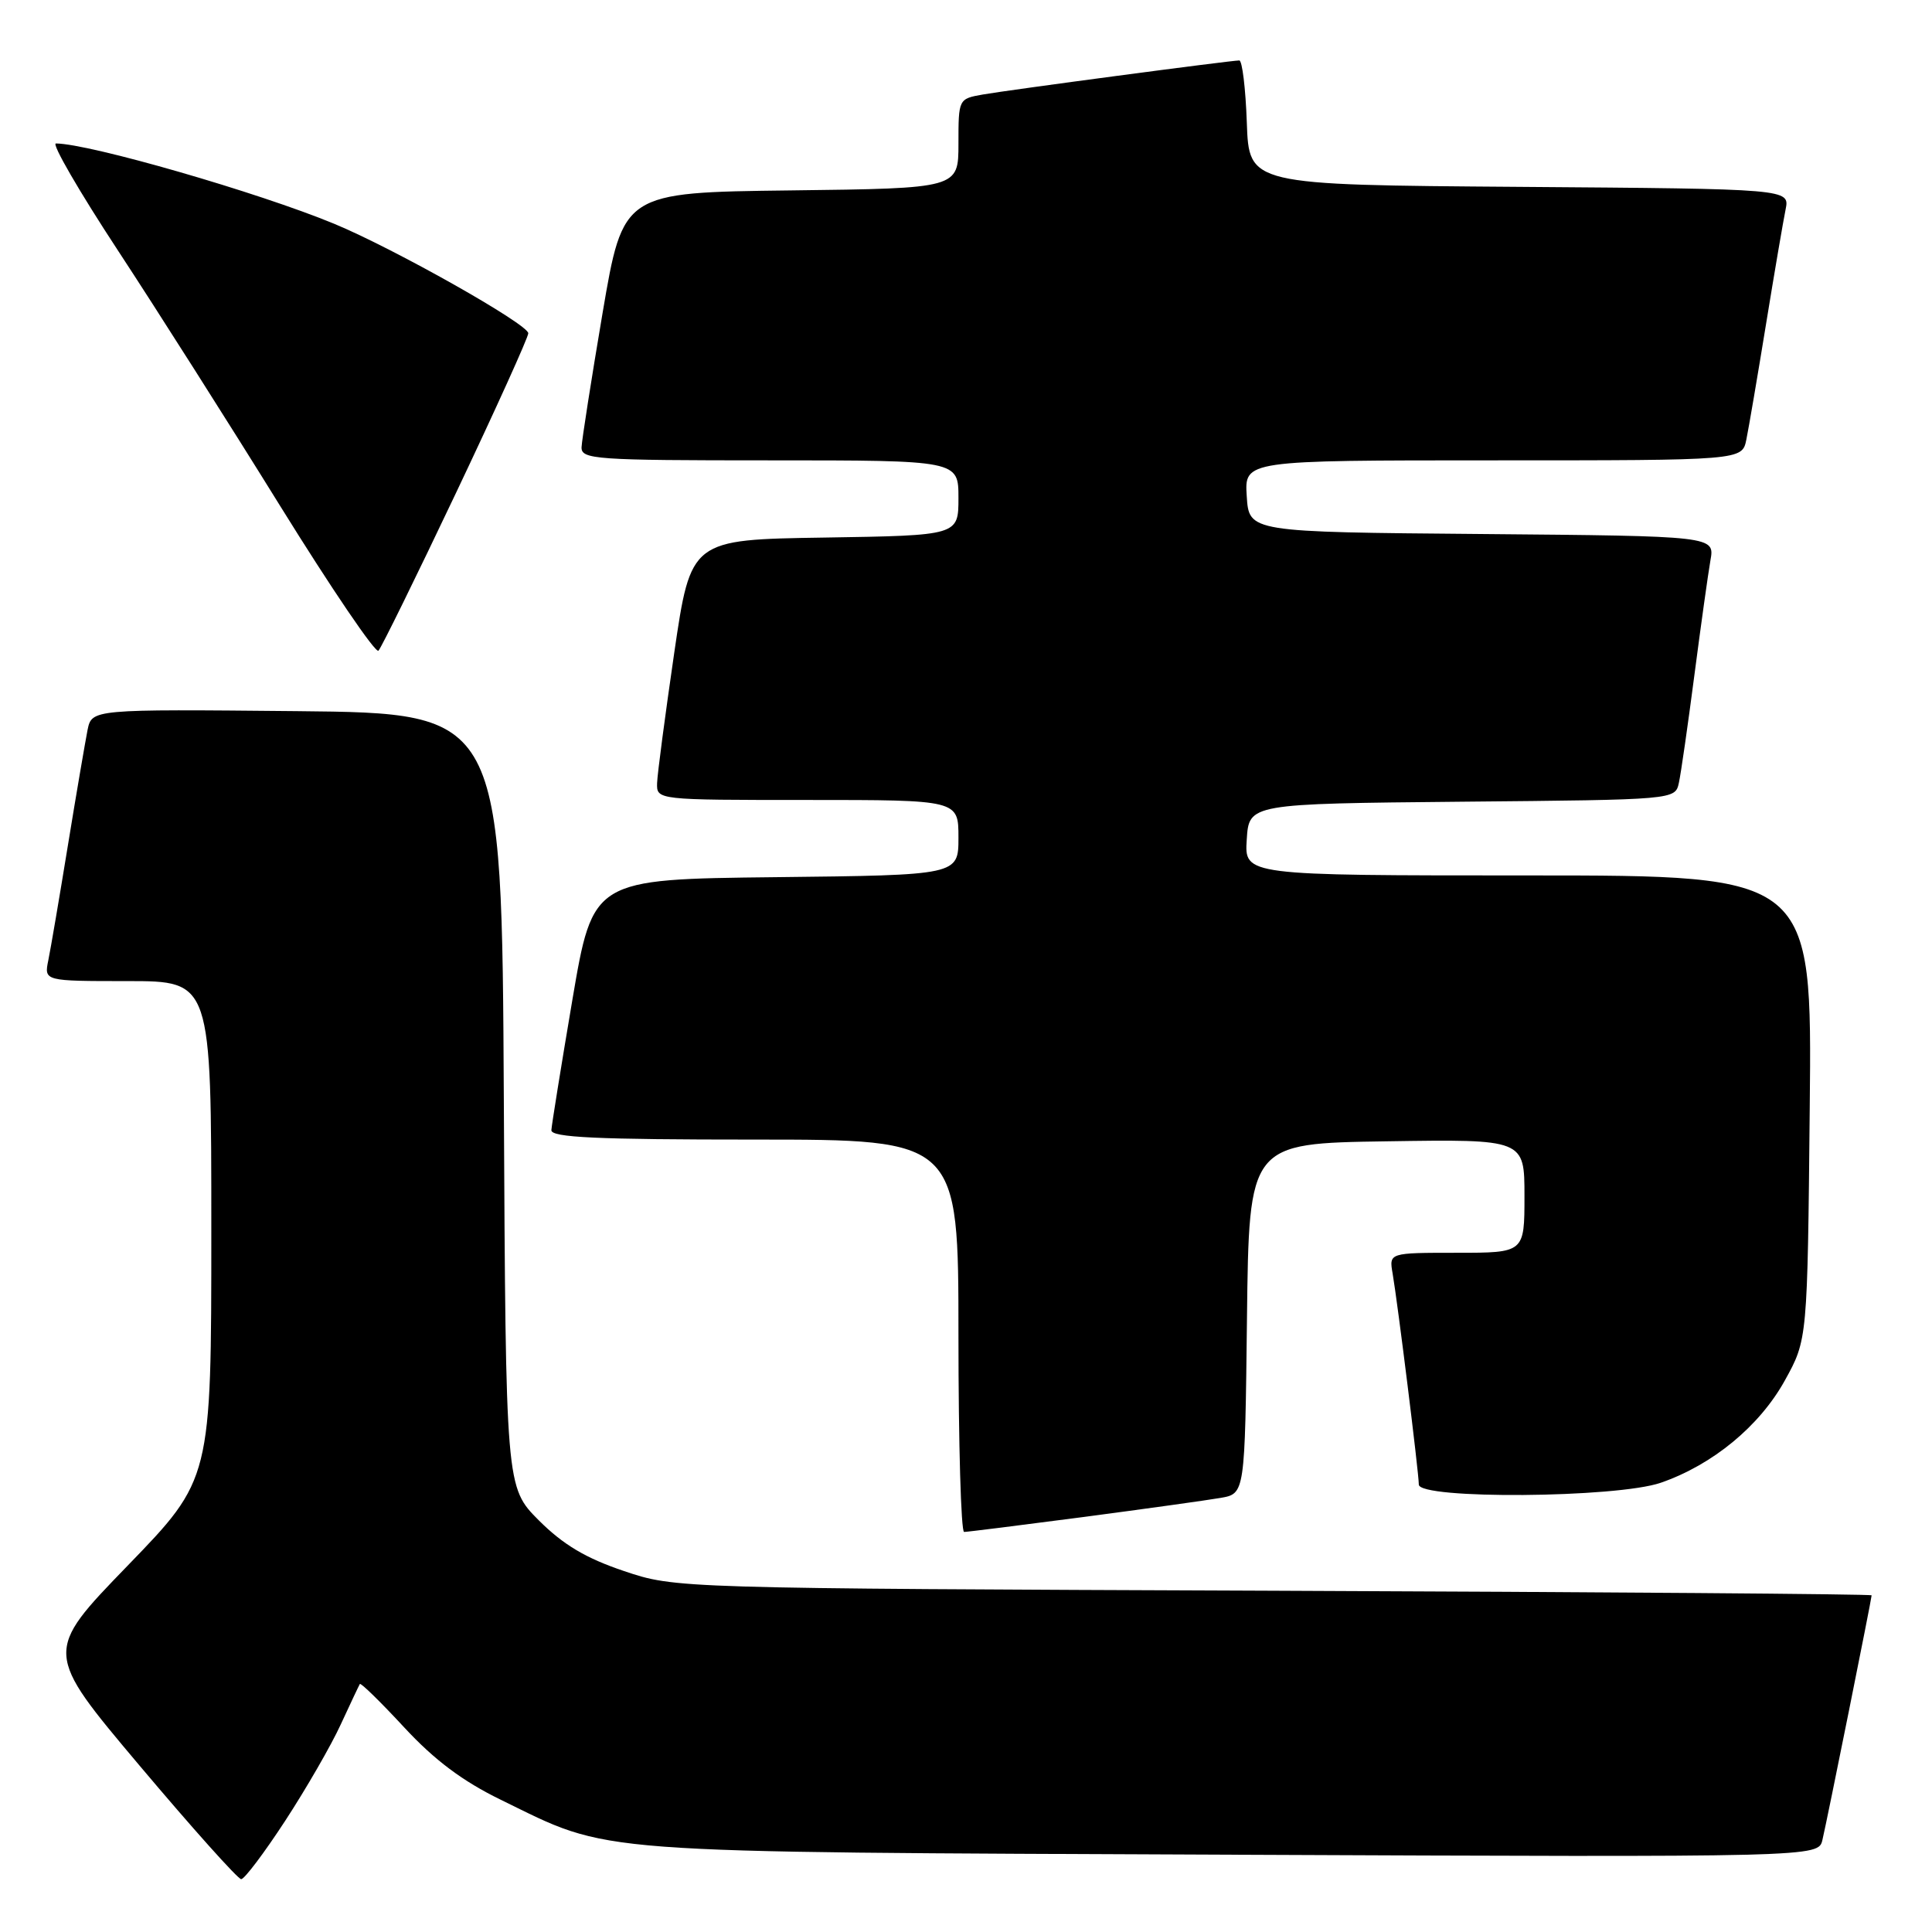 <?xml version="1.0" encoding="UTF-8" standalone="no"?>
<!DOCTYPE svg PUBLIC "-//W3C//DTD SVG 1.1//EN" "http://www.w3.org/Graphics/SVG/1.1/DTD/svg11.dtd" >
<svg xmlns="http://www.w3.org/2000/svg" xmlns:xlink="http://www.w3.org/1999/xlink" version="1.1" viewBox="0 0 256 256">
 <g >
 <path fill="currentColor"
d=" M 37.80 241.25 C 40.58 236.99 43.89 231.25 45.15 228.50 C 46.42 225.75 47.56 223.34 47.68 223.14 C 47.80 222.94 50.44 225.52 53.55 228.88 C 57.57 233.22 61.29 236.01 66.36 238.48 C 81.17 245.71 76.89 245.39 163.22 245.76 C 240.94 246.09 240.94 246.09 241.48 243.80 C 242.10 241.20 248.00 211.85 248.00 211.39 C 248.00 211.22 212.34 210.95 168.75 210.78 C 89.50 210.47 89.50 210.47 82.65 208.16 C 77.63 206.47 74.64 204.69 71.41 201.47 C 67.02 197.07 67.02 197.07 66.76 145.79 C 66.50 94.50 66.50 94.50 39.33 94.23 C 12.17 93.97 12.17 93.97 11.60 96.73 C 11.30 98.26 10.12 105.12 9.00 112.00 C 7.88 118.88 6.71 125.74 6.40 127.25 C 5.84 130.00 5.84 130.00 16.92 130.00 C 28.00 130.00 28.00 130.00 28.00 163.01 C 28.00 196.01 28.00 196.01 16.91 207.46 C 5.82 218.91 5.82 218.91 18.50 233.96 C 25.47 242.23 31.53 249.00 31.96 249.00 C 32.39 249.00 35.02 245.51 37.80 241.25 Z  M 143.50 201.02 C 151.75 199.93 159.95 198.79 161.73 198.48 C 164.96 197.92 164.96 197.92 165.23 174.71 C 165.50 151.50 165.50 151.50 183.75 151.23 C 202.00 150.95 202.00 150.95 202.00 158.48 C 202.00 166.00 202.00 166.00 193.03 166.00 C 184.05 166.00 184.05 166.00 184.53 168.75 C 185.20 172.65 188.00 195.16 188.00 196.71 C 188.00 198.69 214.21 198.50 220.07 196.47 C 226.94 194.09 233.15 188.97 236.50 182.92 C 239.50 177.50 239.50 177.50 239.80 146.75 C 240.11 116.00 240.11 116.00 202.50 116.00 C 164.89 116.00 164.89 116.00 165.20 111.25 C 165.50 106.50 165.50 106.50 193.73 106.23 C 221.97 105.97 221.97 105.97 222.46 103.73 C 222.73 102.51 223.65 96.10 224.51 89.50 C 225.37 82.90 226.33 76.04 226.64 74.26 C 227.22 71.03 227.22 71.03 196.36 70.76 C 165.50 70.50 165.50 70.50 165.20 65.75 C 164.89 61.00 164.89 61.00 197.87 61.00 C 230.84 61.00 230.84 61.00 231.40 58.25 C 231.71 56.74 232.88 49.88 234.00 43.00 C 235.12 36.12 236.29 29.27 236.60 27.76 C 237.15 25.03 237.15 25.03 201.33 24.76 C 165.50 24.50 165.50 24.50 165.21 16.25 C 165.05 11.71 164.60 8.00 164.21 8.01 C 163.03 8.02 133.73 11.91 130.25 12.52 C 127.01 13.09 127.00 13.11 127.00 19.03 C 127.00 24.96 127.00 24.96 104.78 25.23 C 82.56 25.50 82.56 25.50 79.84 41.50 C 78.35 50.30 77.10 58.29 77.06 59.25 C 77.00 60.87 78.83 61.00 102.00 61.00 C 127.00 61.00 127.00 61.00 127.00 65.98 C 127.00 70.95 127.00 70.95 109.27 71.23 C 91.54 71.50 91.54 71.50 89.34 86.50 C 88.14 94.75 87.11 102.51 87.07 103.75 C 87.00 106.00 87.00 106.00 107.00 106.00 C 127.00 106.00 127.00 106.00 127.00 110.98 C 127.00 115.96 127.00 115.96 102.78 116.23 C 78.56 116.50 78.56 116.50 75.84 132.50 C 74.35 141.30 73.10 149.06 73.06 149.75 C 73.01 150.72 79.03 151.00 100.00 151.00 C 127.00 151.00 127.00 151.00 127.00 177.00 C 127.00 191.30 127.34 203.00 127.75 202.99 C 128.16 202.99 135.25 202.10 143.50 201.02 Z  M 60.42 65.32 C 65.69 54.22 70.00 44.69 70.00 44.16 C 70.00 42.97 52.28 32.97 44.30 29.66 C 34.25 25.50 11.88 19.04 7.41 19.01 C 6.80 19.00 10.50 25.38 15.62 33.18 C 20.74 40.98 30.45 56.27 37.19 67.15 C 43.94 78.03 49.77 86.62 50.15 86.22 C 50.53 85.82 55.15 76.42 60.42 65.32 Z "/>
</g>
</svg>